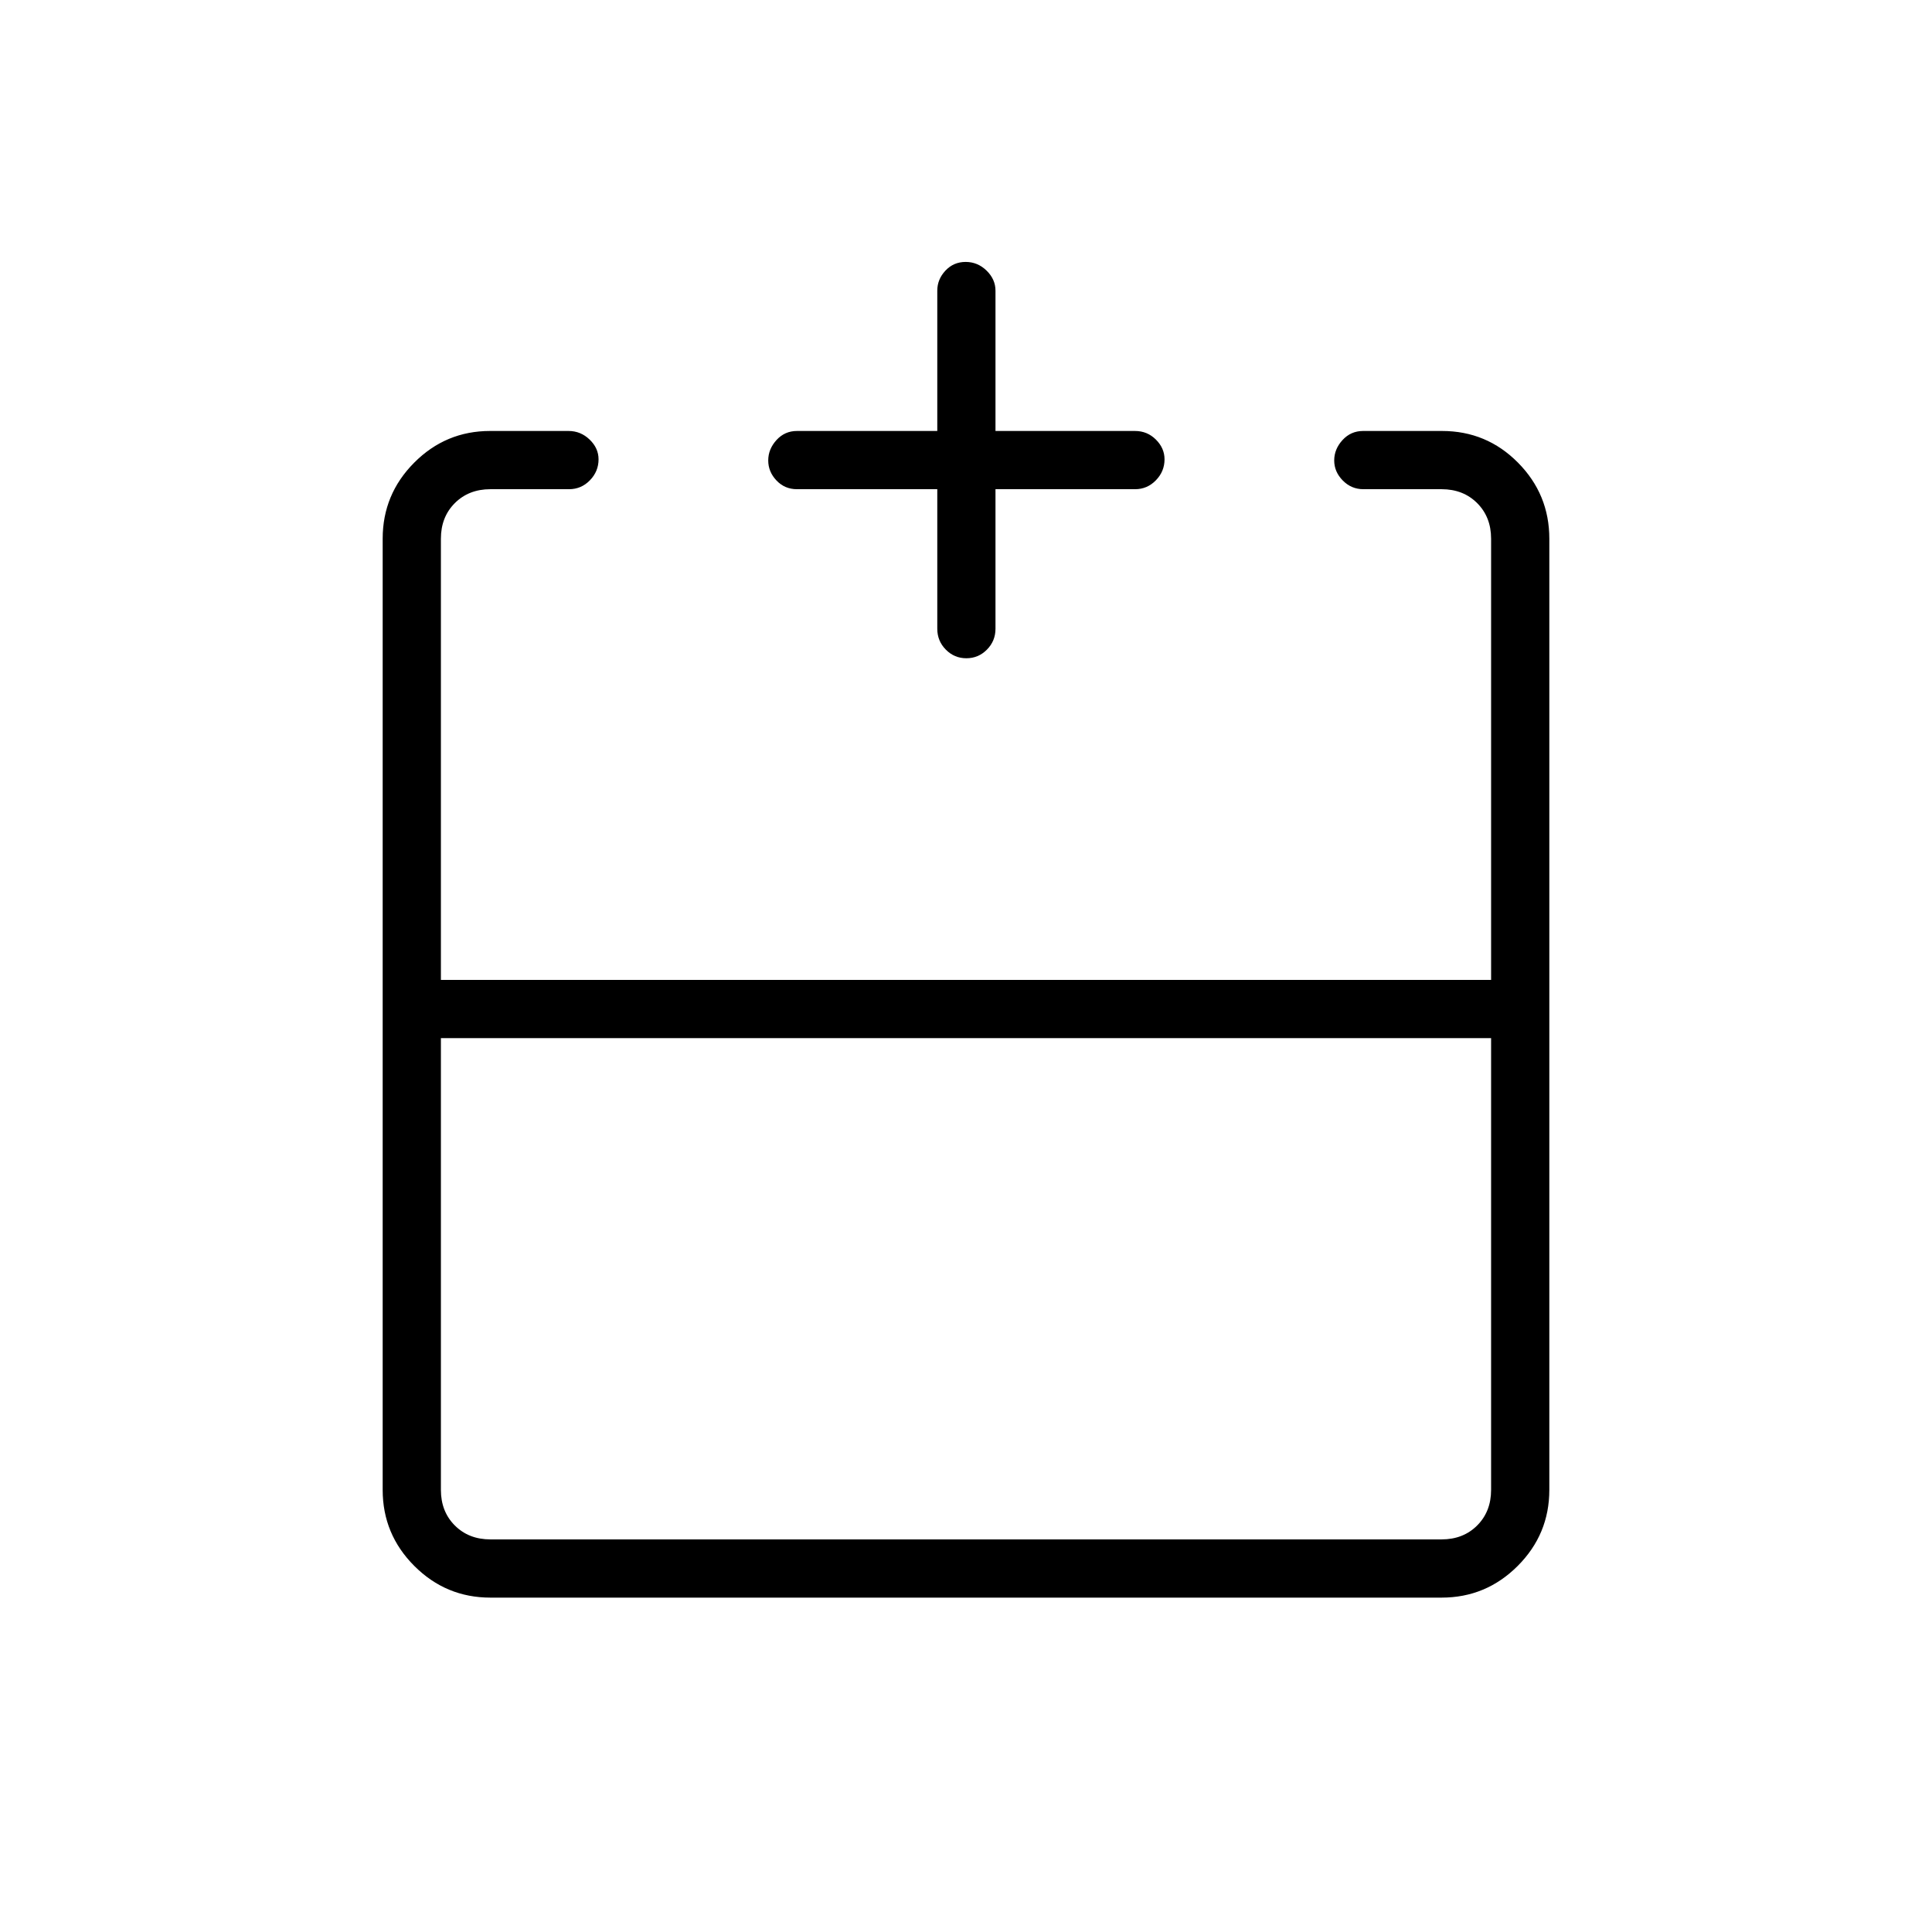 <svg xmlns="http://www.w3.org/2000/svg" height="20" viewBox="0 -960 960 960" width="20"><path d="M219.08-444.15v224.46q0 10.77 6.92 17.69 6.92 6.92 17.69 6.92h472.62q10.77 0 17.69-6.92 6.92-6.92 6.92-17.69v-224.46H219.08Zm24.61 278q-22.08 0-37.81-15.73-15.73-15.73-15.73-37.81v-472.62q0-22.08 15.68-37.81 15.67-15.73 37.69-15.73h38.99q6.03 0 10.47 4.27t4.44 9.82q0 5.99-4.29 10.41-4.29 4.43-10.36 4.43h-39.08q-10.77 0-17.69 6.92-6.92 6.92-6.92 17.69v219.23h521.84v-219.23q0-10.77-6.92-17.69-6.92-6.92-17.69-6.92h-38.87q-5.98 0-10.23-4.33-4.25-4.32-4.25-9.95 0-5.63 4.13-10.14 4.13-4.51 10.25-4.51h39.18q22.17 0 37.75 15.73 15.58 15.73 15.58 37.81v472.62q0 22.08-15.73 37.81-15.73 15.73-37.81 15.73H243.69Zm222.04-550.77H396q-6.07 0-10.17-4.33-4.1-4.32-4.1-9.95 0-5.63 4.1-10.14 4.1-4.51 10.17-4.51h69.73v-69.73q0-5.62 4.05-9.95 4.05-4.32 10.04-4.32 5.99 0 10.41 4.32 4.42 4.33 4.42 9.95v69.73H564q6.07 0 10.36 4.27 4.29 4.27 4.29 9.82 0 5.99-4.29 10.41-4.29 4.43-10.36 4.43h-69.35v69.34q0 6.07-4.24 10.36-4.24 4.3-10.23 4.3t-10.22-4.3q-4.23-4.29-4.23-10.36v-69.34ZM480-473.08Zm0 28.93v-28.93 28.93Zm0 0Z"/></svg>